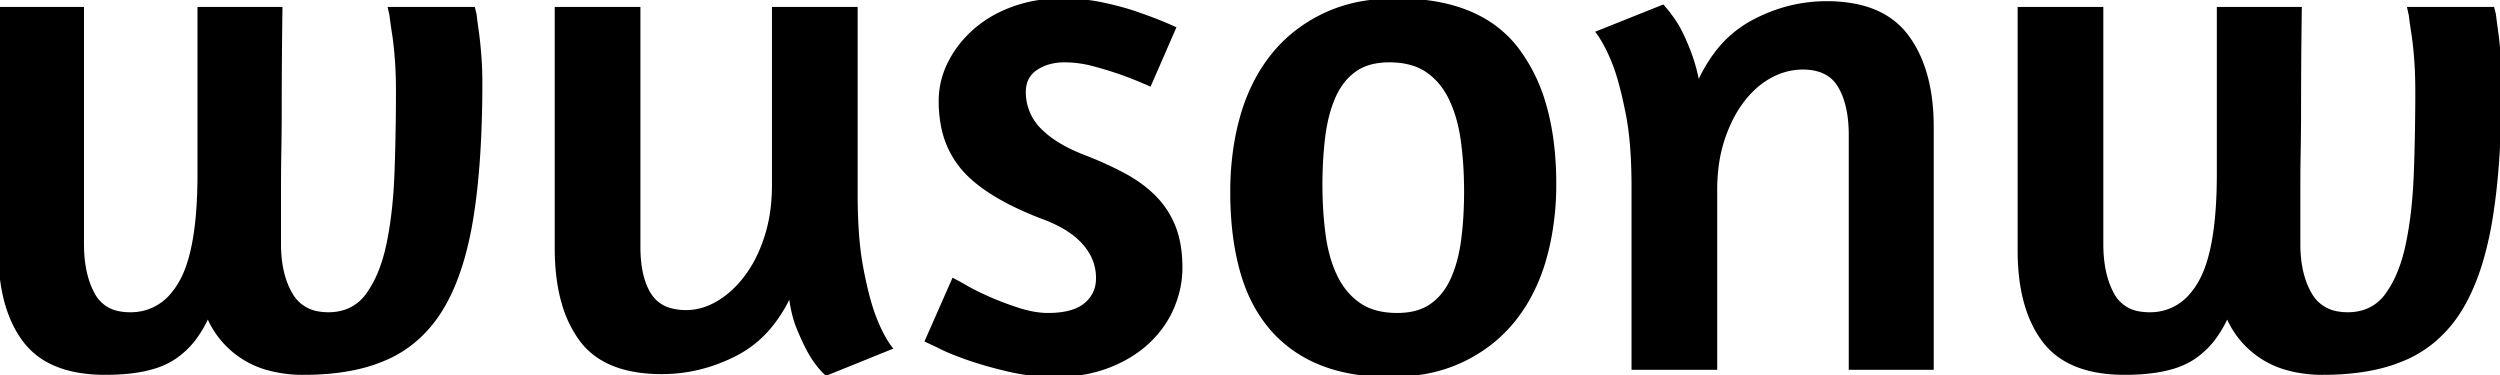 <svg width="692.8" height="104.002" viewBox="0 0 692.8 104.002" xmlns="http://www.w3.org/2000/svg"><g id="svgGroup" stroke-linecap="round" fill-rule="evenodd" font-size="9pt" stroke="#000" stroke-width="0.25mm" fill="#000000" style="stroke:#000;stroke-width:0.25mm;fill:#000000"><path d="M 108 2.402 L 131.2 2.402 L 131.6 4.002 Q 131.779 5.612 132.118 8.022 A 266.983 266.983 0 0 0 132.2 8.602 A 80.276 80.276 0 0 1 132.486 10.843 Q 132.713 12.827 132.9 15.202 Q 133.2 19.002 133.2 22.802 A 330.161 330.161 0 0 1 132.849 38.496 Q 132.482 46.171 131.735 52.81 A 157.344 157.344 0 0 1 130.7 60.402 A 97.903 97.903 0 0 1 128.404 71.019 Q 126.955 76.212 125.011 80.493 A 47.544 47.544 0 0 1 122.5 85.302 A 35.637 35.637 0 0 1 114.427 94.75 A 32.627 32.627 0 0 1 107.4 99.102 A 44.183 44.183 0 0 1 97.666 102.179 Q 93.085 103.096 87.801 103.325 A 83.105 83.105 0 0 1 84.2 103.402 A 36.156 36.156 0 0 1 73.757 101.992 A 25.134 25.134 0 0 1 57.6 87.402 A 31.615 31.615 0 0 1 54.101 93.53 A 23.038 23.038 0 0 1 47.7 99.502 A 21.783 21.783 0 0 1 42.41 101.801 Q 37.356 103.301 30.175 103.396 A 74.122 74.122 0 0 1 29.2 103.402 Q 19.145 103.402 12.746 99.663 A 20.04 20.04 0 0 1 6.8 94.402 Q 1.375 87.221 0.278 75.585 A 65.944 65.944 0 0 1 0 69.402 L 0 2.402 L 22.8 2.402 L 22.8 67.602 Q 22.8 74.361 24.743 79.243 A 20.68 20.68 0 0 0 25.8 81.502 A 9.998 9.998 0 0 0 33.027 86.734 A 15.65 15.65 0 0 0 36 87.002 A 14.762 14.762 0 0 0 47.858 81.454 A 22.132 22.132 0 0 0 50.2 78.002 Q 55.2 69.002 55.2 48.202 L 55.2 2.402 L 77.8 2.402 Q 77.6 17.402 77.6 30.202 Q 77.6 35.802 77.5 41.402 Q 77.4 47.002 77.4 52.002 L 77.4 61.102 L 77.4 67.602 Q 77.4 74.525 79.574 79.479 A 20.006 20.006 0 0 0 80.6 81.502 A 10.518 10.518 0 0 0 88.228 86.773 A 16.004 16.004 0 0 0 91 87.002 A 14.499 14.499 0 0 0 95.996 86.178 A 12.464 12.464 0 0 0 101.9 81.602 A 29.01 29.01 0 0 0 105.084 75.841 Q 106.251 73.066 107.083 69.763 A 54.383 54.383 0 0 0 107.6 67.502 A 100.911 100.911 0 0 0 109.042 58.279 Q 109.564 53.607 109.774 48.399 A 164.426 164.426 0 0 0 109.8 47.702 Q 110.2 36.602 110.2 25.202 A 127.236 127.236 0 0 0 110.083 19.647 A 107.431 107.431 0 0 0 109.9 16.502 A 109.151 109.151 0 0 0 109.575 12.856 Q 109.392 11.146 109.166 9.631 A 63.999 63.999 0 0 0 109.1 9.202 A 220.259 220.259 0 0 1 108.869 7.689 Q 108.65 6.22 108.51 5.123 A 59.432 59.432 0 0 1 108.4 4.202 L 108 2.402 Z M 667.6 2.402 L 690.8 2.402 L 691.2 4.002 Q 691.379 5.612 691.718 8.022 A 266.983 266.983 0 0 0 691.8 8.602 A 80.276 80.276 0 0 1 692.086 10.843 Q 692.313 12.827 692.5 15.202 Q 692.8 19.002 692.8 22.802 A 330.161 330.161 0 0 1 692.449 38.496 Q 692.082 46.171 691.335 52.81 A 157.344 157.344 0 0 1 690.3 60.402 A 97.903 97.903 0 0 1 688.004 71.019 Q 686.555 76.212 684.611 80.493 A 47.544 47.544 0 0 1 682.1 85.302 A 35.637 35.637 0 0 1 674.027 94.75 A 32.627 32.627 0 0 1 667 99.102 A 44.183 44.183 0 0 1 657.266 102.179 Q 652.685 103.096 647.401 103.325 A 83.105 83.105 0 0 1 643.8 103.402 A 36.156 36.156 0 0 1 633.357 101.992 A 25.134 25.134 0 0 1 617.2 87.402 A 31.615 31.615 0 0 1 613.701 93.53 A 23.038 23.038 0 0 1 607.3 99.502 A 21.783 21.783 0 0 1 602.01 101.801 Q 596.956 103.301 589.775 103.396 A 74.122 74.122 0 0 1 588.8 103.402 Q 578.745 103.402 572.346 99.663 A 20.04 20.04 0 0 1 566.4 94.402 Q 560.975 87.221 559.878 75.585 A 65.944 65.944 0 0 1 559.6 69.402 L 559.6 2.402 L 582.4 2.402 L 582.4 67.602 Q 582.4 74.361 584.343 79.243 A 20.68 20.68 0 0 0 585.4 81.502 A 9.998 9.998 0 0 0 592.627 86.734 A 15.65 15.65 0 0 0 595.6 87.002 A 14.762 14.762 0 0 0 607.458 81.454 A 22.132 22.132 0 0 0 609.8 78.002 Q 614.8 69.002 614.8 48.202 L 614.8 2.402 L 637.4 2.402 Q 637.2 17.402 637.2 30.202 Q 637.2 35.802 637.1 41.402 Q 637 47.002 637 52.002 L 637 61.102 L 637 67.602 Q 637 74.525 639.174 79.479 A 20.006 20.006 0 0 0 640.2 81.502 A 10.518 10.518 0 0 0 647.828 86.773 A 16.004 16.004 0 0 0 650.6 87.002 A 14.499 14.499 0 0 0 655.596 86.178 A 12.464 12.464 0 0 0 661.5 81.602 A 29.01 29.01 0 0 0 664.684 75.841 Q 665.851 73.066 666.683 69.763 A 54.383 54.383 0 0 0 667.2 67.502 A 100.911 100.911 0 0 0 668.642 58.279 Q 669.164 53.607 669.374 48.399 A 164.426 164.426 0 0 0 669.4 47.702 Q 669.8 36.602 669.8 25.202 A 127.236 127.236 0 0 0 669.683 19.647 A 107.431 107.431 0 0 0 669.5 16.502 A 109.151 109.151 0 0 0 669.175 12.856 Q 668.992 11.146 668.766 9.631 A 63.999 63.999 0 0 0 668.7 9.202 A 220.259 220.259 0 0 1 668.469 7.689 Q 668.25 6.22 668.11 5.123 A 59.432 59.432 0 0 1 668 4.202 L 667.6 2.402 Z M 214.4 51.202 L 214.4 2.402 L 237.2 2.402 L 237.2 53.802 A 159.169 159.169 0 0 0 237.409 62.212 Q 237.76 68.824 238.7 73.902 A 130.076 130.076 0 0 0 239.767 79.104 Q 240.819 83.721 242 87.002 Q 244.2 93.002 246.8 96.402 L 229 103.602 A 21.148 21.148 0 0 1 226.495 100.837 A 28.34 28.34 0 0 1 224.6 98.002 A 45.485 45.485 0 0 1 223.386 95.719 Q 222.746 94.435 222.092 92.952 A 87.92 87.92 0 0 1 221.3 91.102 A 29.286 29.286 0 0 1 219.893 86.703 Q 219.378 84.553 219.081 82.107 A 49.447 49.447 0 0 1 219 81.402 A 40.607 40.607 0 0 1 213.717 90.078 A 30.475 30.475 0 0 1 203.8 98.202 Q 194 103.202 183.4 103.202 Q 167.6 103.202 160.9 94.002 A 32.003 32.003 0 0 1 156.119 83.979 Q 154.86 79.638 154.427 74.458 A 67.969 67.969 0 0 1 154.2 68.802 L 154.2 2.402 L 177 2.402 L 177 68.402 Q 177 76.802 180 81.602 A 9.724 9.724 0 0 0 186.11 85.933 Q 187.95 86.402 190.2 86.402 A 16.321 16.321 0 0 0 196.744 84.996 A 20.572 20.572 0 0 0 198.9 83.902 A 24.76 24.76 0 0 0 204.14 79.777 A 31.552 31.552 0 0 0 206.7 76.802 A 33.33 33.33 0 0 0 210.363 70.67 A 43.207 43.207 0 0 0 212.3 65.702 A 42.852 42.852 0 0 0 214.08 57.223 A 54.755 54.755 0 0 0 214.4 51.202 Z M 535.4 102.002 L 512.8 102.002 L 512.8 37.402 Q 512.8 31.284 511.209 26.917 A 18.26 18.26 0 0 0 509.8 23.902 Q 506.8 18.802 499.6 18.802 A 18.561 18.561 0 0 0 491.003 20.943 A 21.732 21.732 0 0 0 490.7 21.102 A 22.722 22.722 0 0 0 485.213 25.257 A 28.327 28.327 0 0 0 483 27.802 A 32.109 32.109 0 0 0 479.503 33.524 A 42.248 42.248 0 0 0 477.5 38.502 A 40.428 40.428 0 0 0 475.721 46.737 A 51.912 51.912 0 0 0 475.4 52.602 L 475.4 102.002 L 452.6 102.002 L 452.6 51.602 Q 452.6 42.658 451.711 35.881 A 68.785 68.785 0 0 0 451 31.502 Q 449.925 26.06 448.76 22.017 A 58.766 58.766 0 0 0 447.6 18.402 A 55.84 55.84 0 0 0 445.894 14.361 Q 444.425 11.252 442.8 9.002 L 460.8 1.802 A 31.265 31.265 0 0 1 462.675 4.084 Q 463.738 5.502 464.8 7.202 A 39.68 39.68 0 0 1 466.1 9.691 Q 467.05 11.668 468 14.102 A 47.016 47.016 0 0 1 469.571 18.915 A 62.104 62.104 0 0 1 470.6 23.402 A 40.996 40.996 0 0 1 475.806 14.469 A 31.048 31.048 0 0 1 485.6 6.102 Q 495.4 0.802 506.2 0.802 A 40.08 40.08 0 0 1 514.595 1.622 Q 519.617 2.698 523.346 5.19 A 20.68 20.68 0 0 1 528.5 10.102 Q 534.415 18.074 535.259 30.821 A 66.274 66.274 0 0 1 535.4 35.202 L 535.4 102.002 Z M 325.4 7.802 L 318.6 23.402 Q 314.6 21.602 310.6 20.202 A 91.719 91.719 0 0 0 306.554 18.884 A 117.063 117.063 0 0 0 303.1 17.902 A 31.41 31.41 0 0 0 295.751 16.812 A 29.202 29.202 0 0 0 295 16.802 A 16.096 16.096 0 0 0 291.036 17.269 A 12.63 12.63 0 0 0 287.1 19.002 A 7.109 7.109 0 0 0 283.898 24.154 A 10.363 10.363 0 0 0 283.8 25.602 A 14.744 14.744 0 0 0 288.765 36.575 Q 292.878 40.502 300.4 43.402 A 108.894 108.894 0 0 1 306.995 46.197 A 85.994 85.994 0 0 1 311.6 48.502 A 37.506 37.506 0 0 1 317.137 52.127 A 31.241 31.241 0 0 1 320.1 54.802 Q 323.6 58.402 325.4 63.102 Q 327.088 67.508 327.193 73.409 A 44.393 44.393 0 0 1 327.2 74.202 Q 327.2 79.802 324.9 85.202 Q 322.6 90.602 318.1 94.802 Q 313.6 99.002 307.1 101.502 A 36.986 36.986 0 0 1 298.547 103.62 A 47.826 47.826 0 0 1 292.4 104.002 Q 285.8 104.002 279.4 102.502 Q 273 101.002 267.9 99.202 Q 262.8 97.402 259.8 95.802 L 256.8 94.402 L 264.2 77.602 L 266.8 79.002 Q 269.4 80.602 273.4 82.402 A 82.516 82.516 0 0 0 279.668 84.909 A 95.637 95.637 0 0 0 282 85.702 Q 286.236 87.083 289.794 87.193 A 19.746 19.746 0 0 0 290.4 87.202 A 28.088 28.088 0 0 0 294.053 86.98 Q 298.356 86.414 300.8 84.402 A 8.989 8.989 0 0 0 304.17 77.849 A 11.8 11.8 0 0 0 304.2 77.002 A 13.954 13.954 0 0 0 301.265 68.453 A 18.076 18.076 0 0 0 300.5 67.502 Q 296.8 63.202 289.4 60.402 A 95.635 95.635 0 0 1 280.823 56.719 Q 272.276 52.504 267.639 47.569 A 26.958 26.958 0 0 1 267.3 47.202 A 25.444 25.444 0 0 1 261.138 34.333 A 35.754 35.754 0 0 1 260.6 28.002 Q 260.6 22.402 263.2 17.302 Q 265.8 12.202 270.3 8.302 A 31.868 31.868 0 0 1 278.369 3.246 A 37.945 37.945 0 0 1 281 2.202 A 38.732 38.732 0 0 1 291.708 0.081 A 45.358 45.358 0 0 1 294.4 0.002 Q 300.2 0.002 305.8 1.202 Q 311.4 2.402 315.8 4.002 Q 321 5.802 325.4 7.802 Z M 420.4 13.602 A 30.944 30.944 0 0 0 412.494 6.316 Q 402.672 0.002 387 0.002 A 54.915 54.915 0 0 0 378.2 0.679 A 41.231 41.231 0 0 0 367 4.102 Q 358.4 8.202 352.7 15.302 A 43.672 43.672 0 0 0 348.833 20.993 A 50.588 50.588 0 0 0 344.2 32.102 A 68.035 68.035 0 0 0 342.48 39.697 A 81.399 81.399 0 0 0 341.4 53.202 A 96.62 96.62 0 0 0 341.949 63.737 A 72.089 72.089 0 0 0 343.9 74.402 A 49.088 49.088 0 0 0 345.746 80.003 A 39.338 39.338 0 0 0 351.8 90.402 A 34.058 34.058 0 0 0 353.927 92.768 A 35.37 35.37 0 0 0 365.5 100.502 A 37.305 37.305 0 0 0 366.691 100.98 Q 370.913 102.592 375.897 103.344 A 62.389 62.389 0 0 0 385.2 104.002 A 54.915 54.915 0 0 0 394.001 103.325 A 41.231 41.231 0 0 0 405.2 99.902 Q 413.8 95.802 419.5 88.702 A 43.672 43.672 0 0 0 423.367 83.011 A 50.588 50.588 0 0 0 428 71.902 A 68.072 68.072 0 0 0 429.536 65.375 A 79.084 79.084 0 0 0 430.8 51.002 Q 430.8 38.637 427.993 29.025 A 46.621 46.621 0 0 0 420.4 13.602 Z M 376.551 18.74 A 12.444 12.444 0 0 0 375.5 19.402 Q 371.8 22.002 369.7 26.702 A 33.569 33.569 0 0 0 367.847 32.104 A 46.191 46.191 0 0 0 366.8 37.702 A 100.019 100.019 0 0 0 366.113 45.928 A 120.779 120.779 0 0 0 366 51.202 Q 366 58.602 366.9 65.202 A 44.108 44.108 0 0 0 368.124 71.197 A 32.543 32.543 0 0 0 370.2 76.702 A 20.806 20.806 0 0 0 373.596 81.723 A 18.211 18.211 0 0 0 376.7 84.402 Q 380.505 87 386.29 87.187 A 28.148 28.148 0 0 0 387.2 87.202 Q 392.207 87.202 395.649 85.264 A 12.444 12.444 0 0 0 396.7 84.602 Q 400.4 82.002 402.5 77.302 A 34.047 34.047 0 0 0 404.408 71.713 A 45.775 45.775 0 0 0 405.4 66.402 A 96.769 96.769 0 0 0 406.083 58.368 A 119.615 119.615 0 0 0 406.2 53.002 Q 406.2 45.602 405.3 39.002 Q 404.4 32.402 402 27.402 A 21.078 21.078 0 0 0 398.867 22.591 A 17.866 17.866 0 0 0 395.5 19.602 Q 391.695 17.004 385.91 16.816 A 28.148 28.148 0 0 0 385 16.802 Q 379.993 16.802 376.551 18.74 Z" vector-effect="non-scaling-stroke"/></g></svg>
